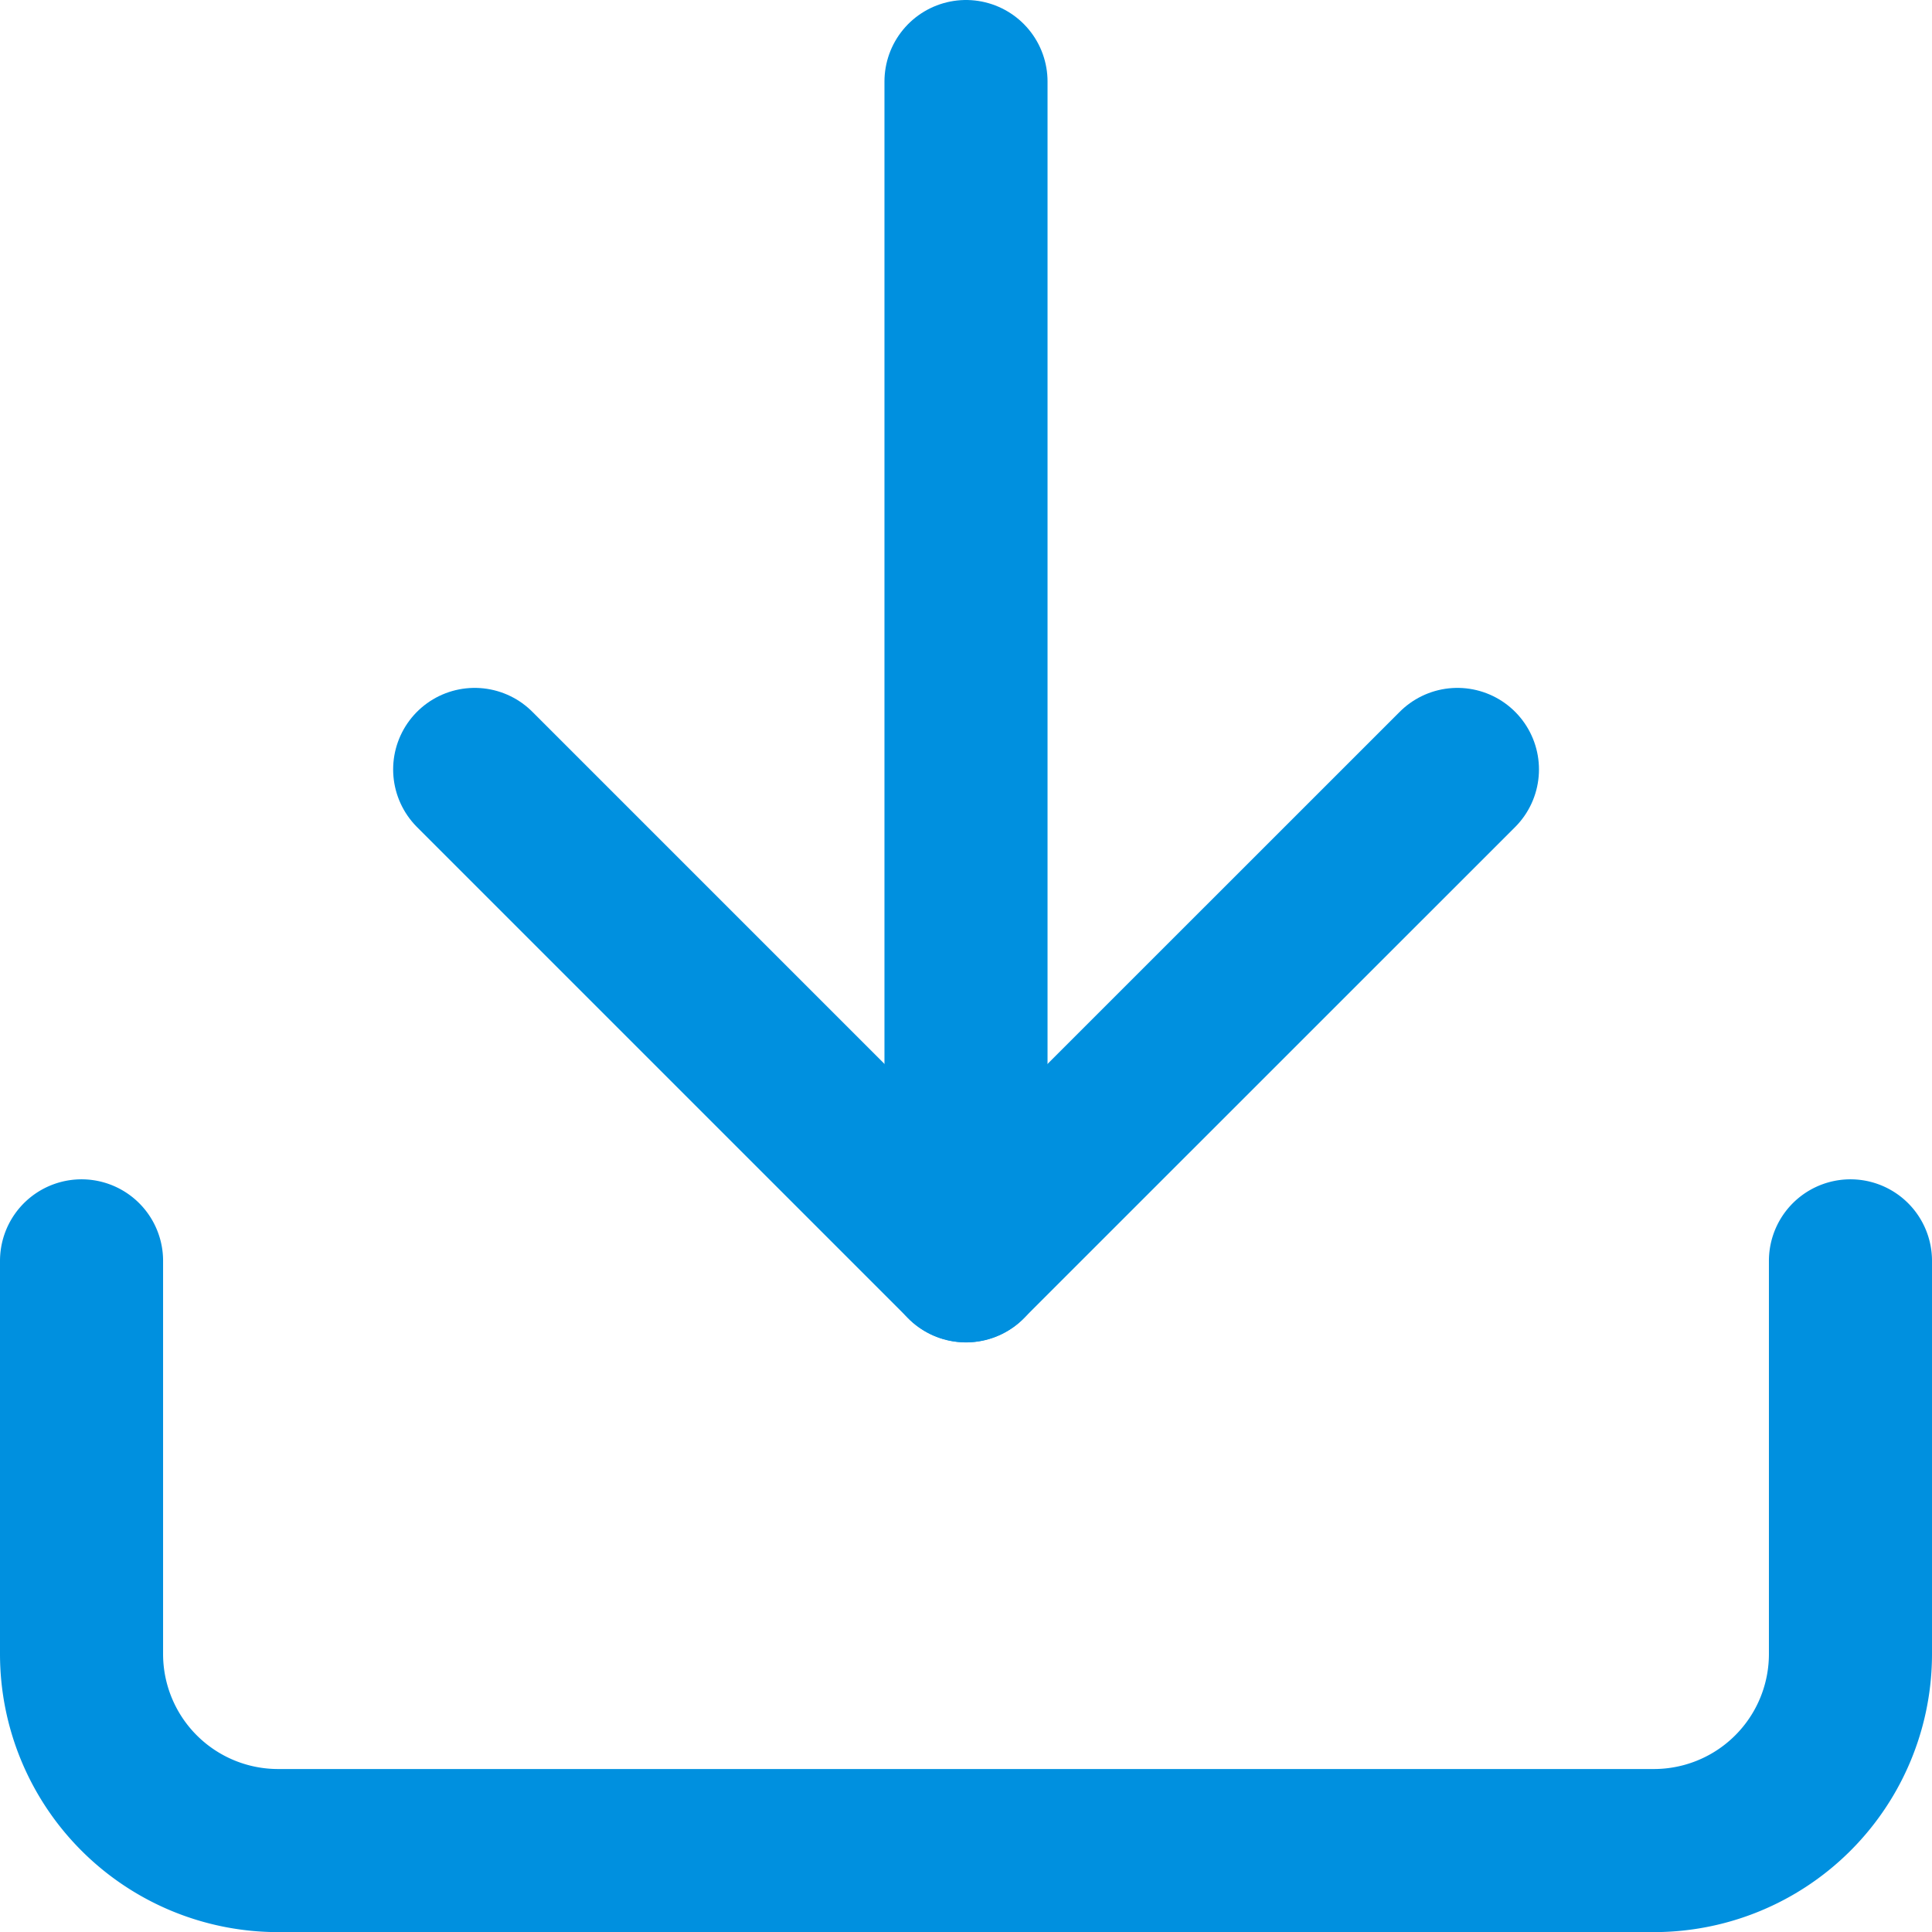 <svg xmlns="http://www.w3.org/2000/svg" width="17.77" height="17.77" viewBox="0 0 17.77 17.77"><defs><style>.a{fill:none;stroke:#0090df;stroke-linecap:round;stroke-linejoin:round;stroke-width:1.5px;}</style></defs><g transform="translate(-3.75 -3.75)"><path class="a" d="M20.77,22.5v3.616a1.808,1.808,0,0,1-1.808,1.808H6.308A1.808,1.808,0,0,1,4.5,26.116V22.5" transform="translate(0 -7.153)"/><path class="a" d="M10.5,15l4.519,4.519L19.539,15" transform="translate(-2.384 -4.173)"/><path class="a" d="M18,15.347V4.5" transform="translate(-5.365)"/></g></svg>